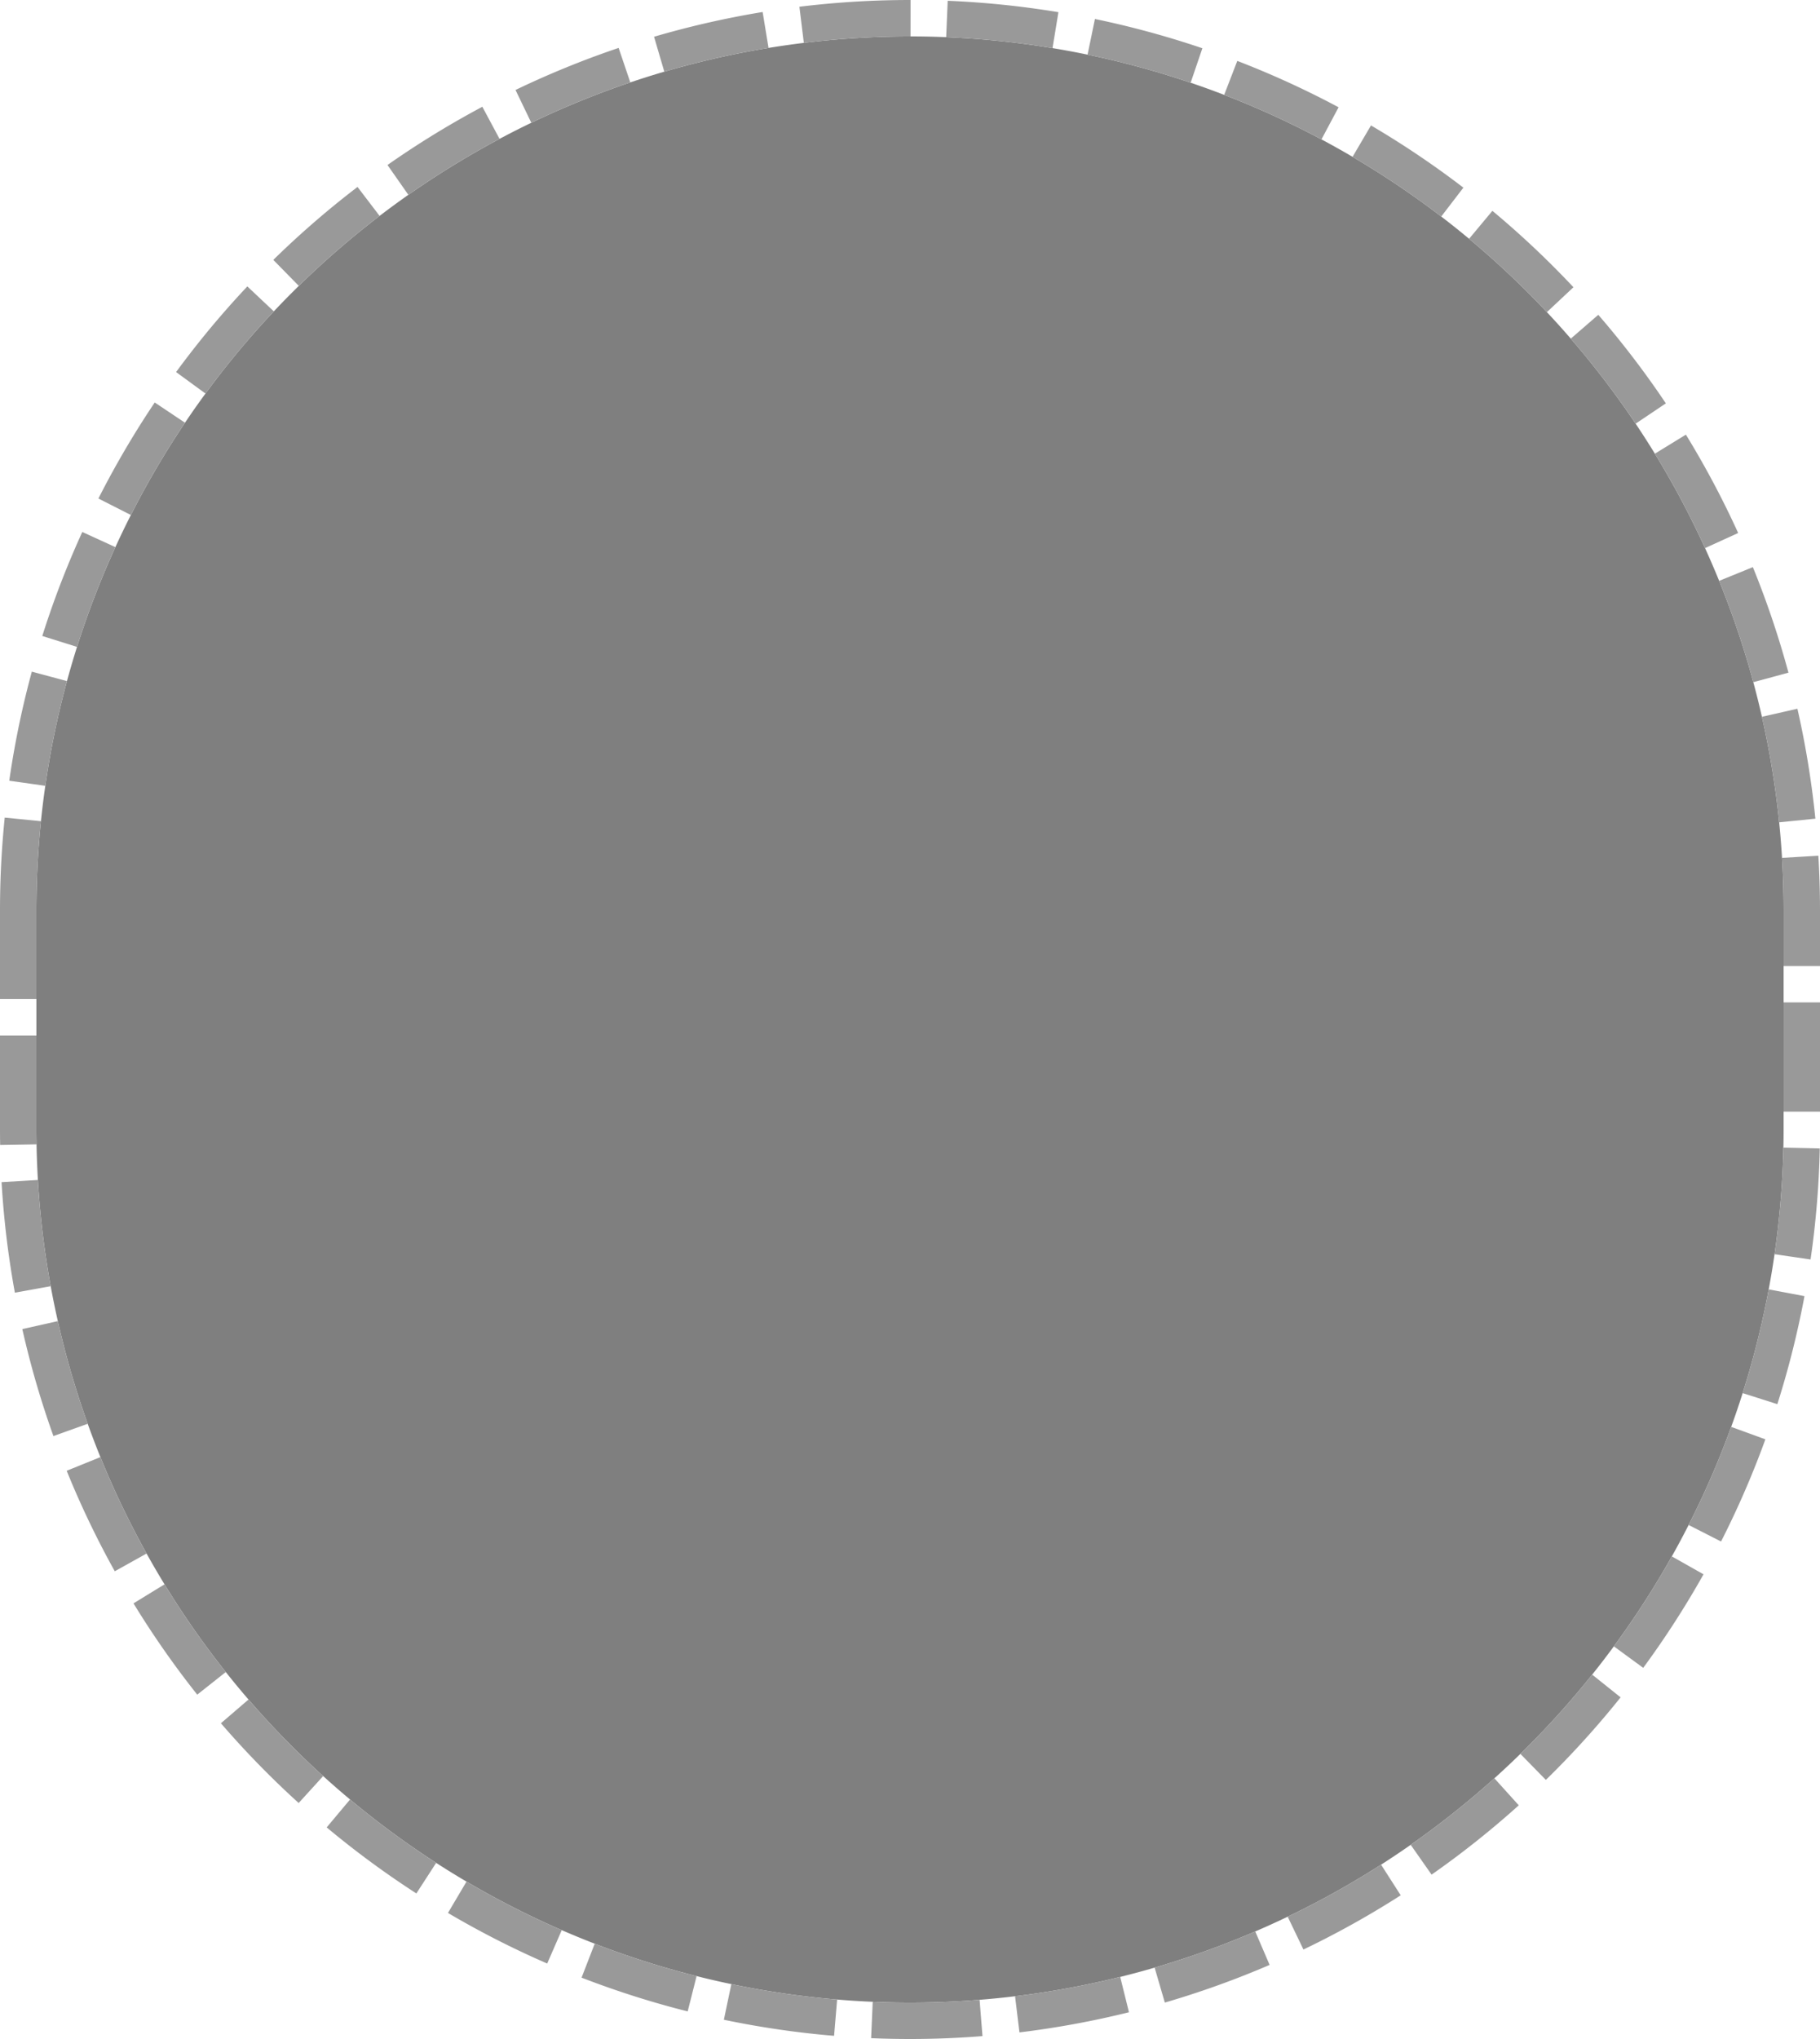 ﻿<?xml version="1.0" encoding="utf-8"?>
<svg version="1.1" xmlns:xlink="http://www.w3.org/1999/xlink" width="50px" height="56px" xmlns="http://www.w3.org/2000/svg">
  <g transform="matrix(1 0 0 1 -375 -823 )">
    <path d="M 376 848  A 24 24 0 0 1 400 824 A 24 24 0 0 1 424 848 L 424 854  A 24 24 0 0 1 400 878 A 24 24 0 0 1 376 854 L 376 848  Z " fill-rule="nonzero" fill="#7f7f7f" stroke="none" />
    <path d="M 375.5 848  A 24.5 24.5 0 0 1 400 823.5 A 24.5 24.5 0 0 1 424.5 848 L 424.5 854  A 24.5 24.5 0 0 1 400 878.5 A 24.5 24.5 0 0 1 375.5 854 L 375.5 848  Z " stroke-width="1" stroke-dasharray="3,1" stroke="#999999" fill="none" stroke-dashoffset="0.5" />
  </g>
</svg>